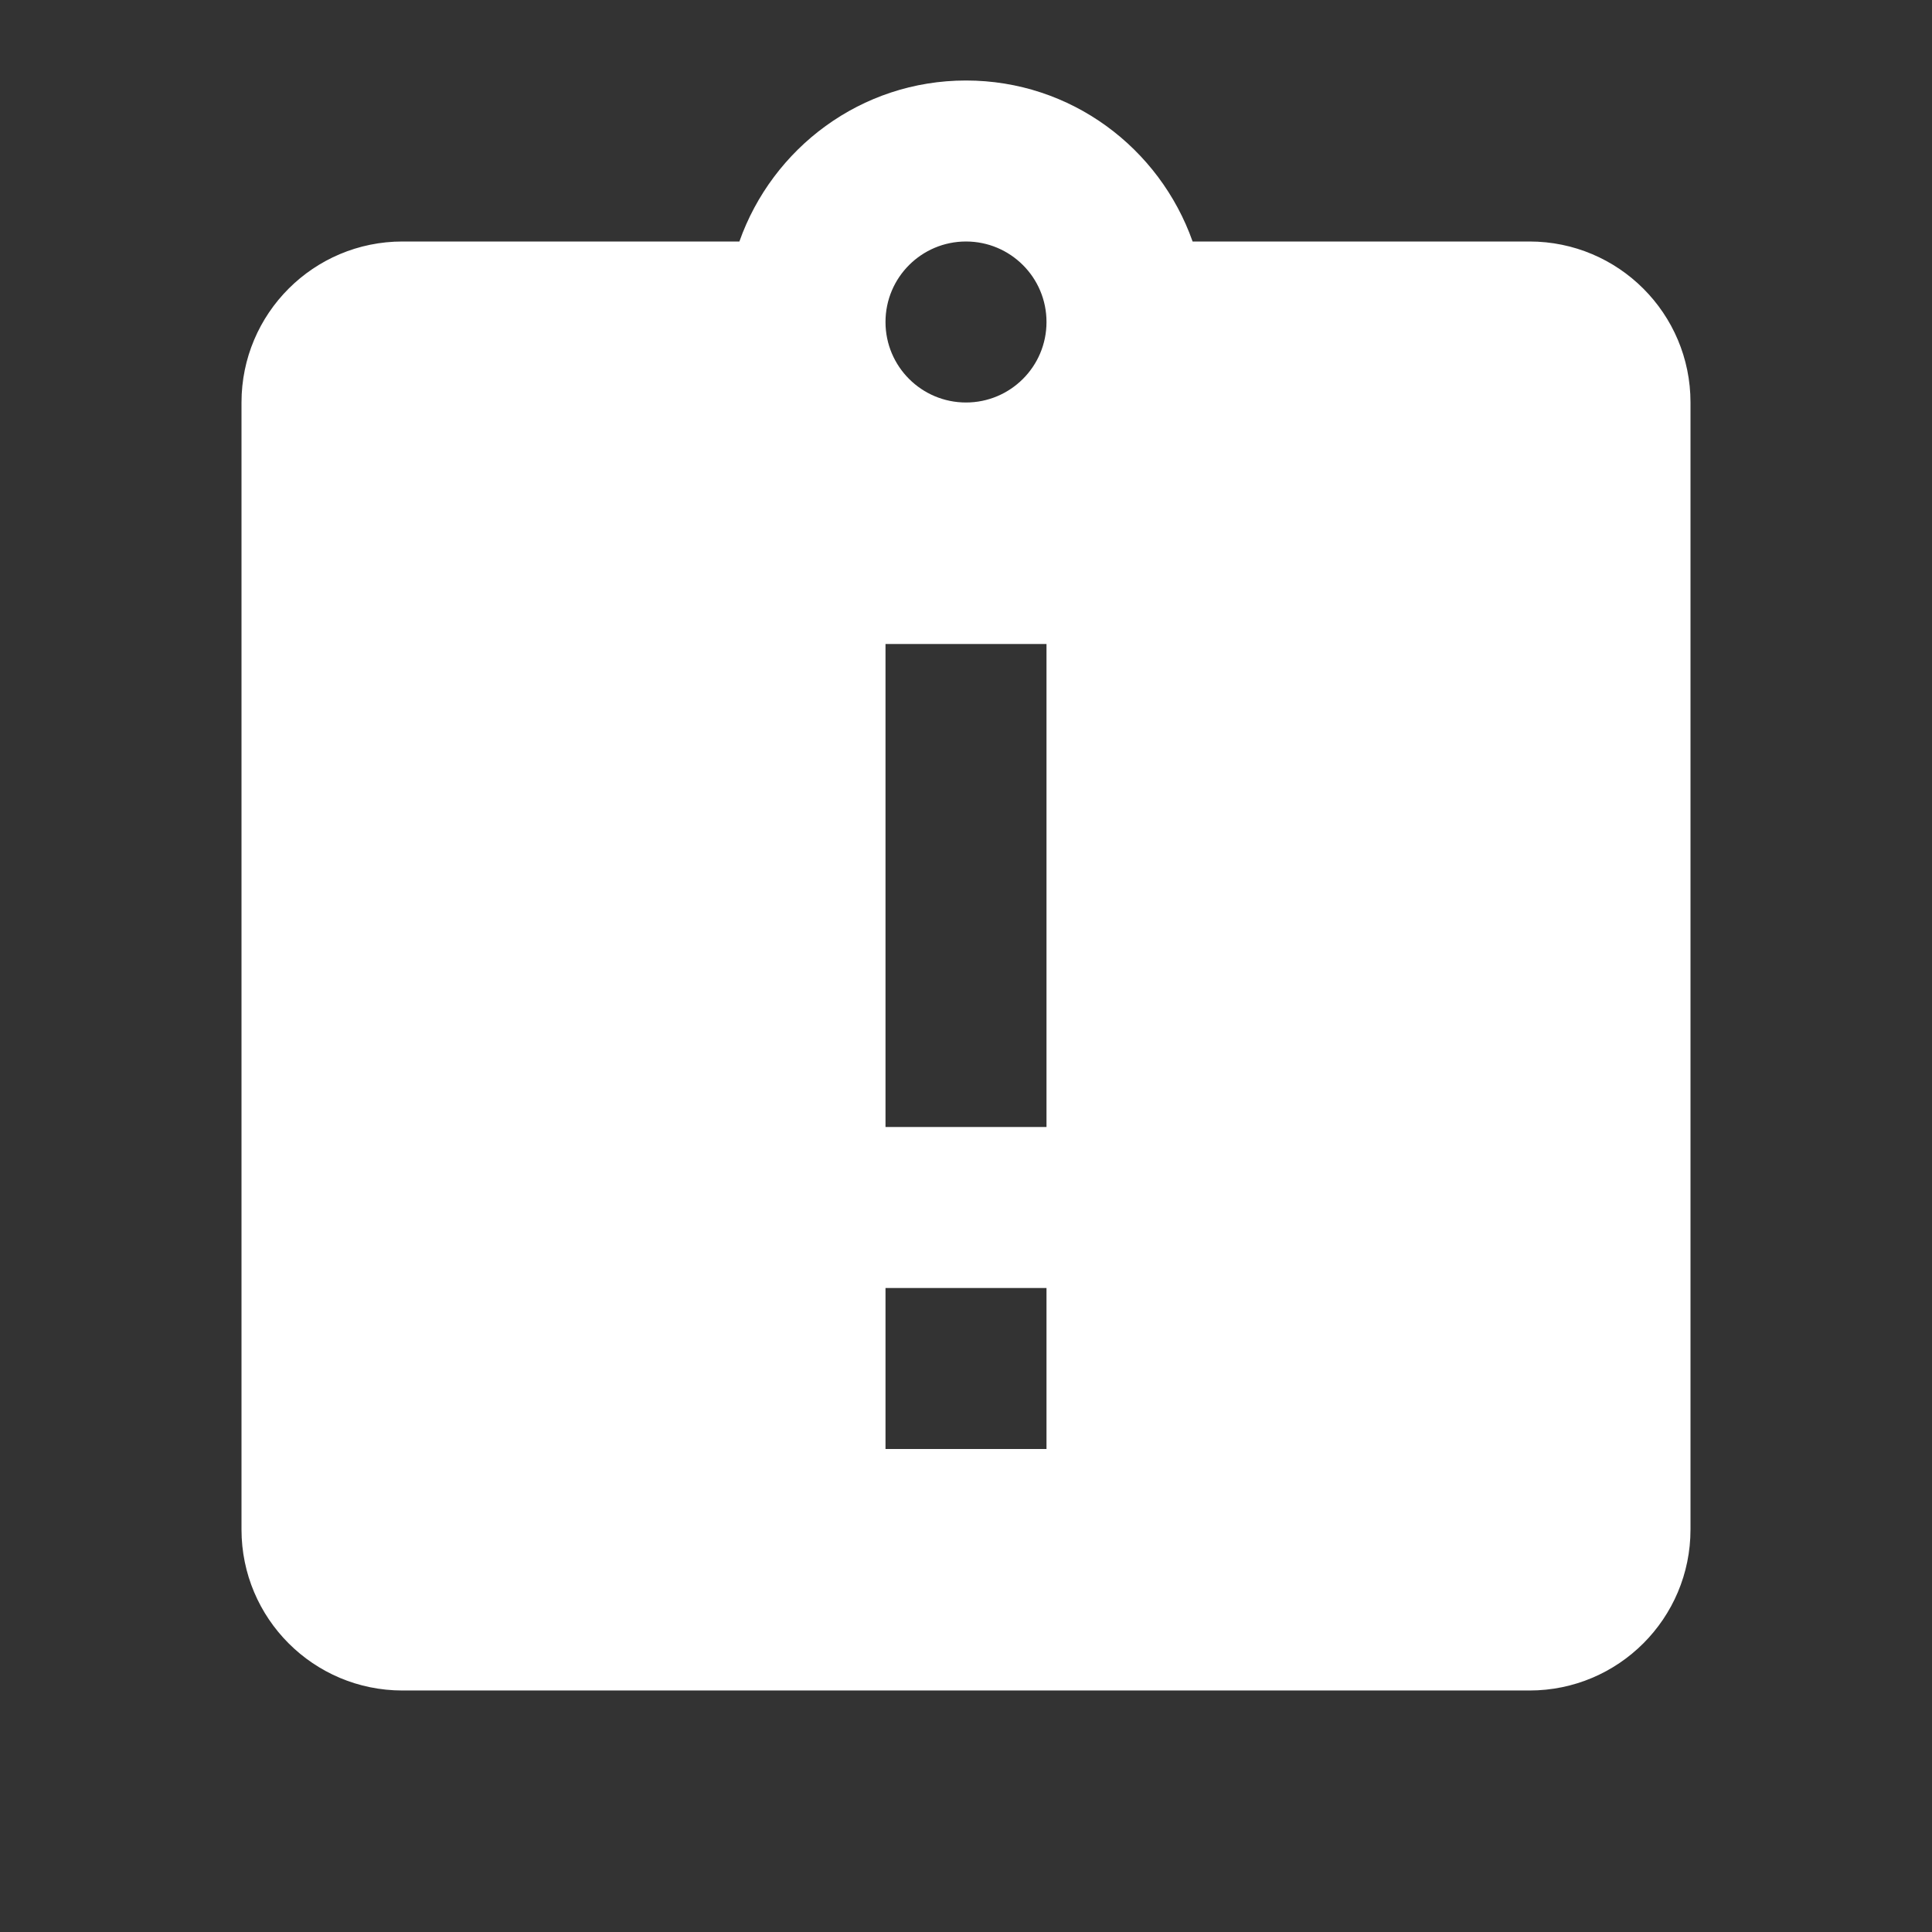 <svg xmlns="http://www.w3.org/2000/svg" width="48" height="48" viewBox="0 0 48 48" fill="#ffffff"><rect x="0" y="0" width="48" height="48" fill="#333333" stroke="none"/>    <path d="M0 0h48v48H0z" fill="none"/>    <path d="M38 6h-8.37c-.82-2.32-3.02-4-5.63-4s-4.81 1.68-5.63 4H10c-2.21 0-4 1.79-4 4v28c0 2.21 1.79 4 4 4h28c2.21 0 4-1.79 4-4V10c0-2.21-1.79-4-4-4zM26 36h-4v-4h4v4zm0-8h-4V16h4v12zm-2-18c-1.1 0-2-.89-2-2s.9-2 2-2 2 .89 2 2-.9 2-2 2z"/></svg>